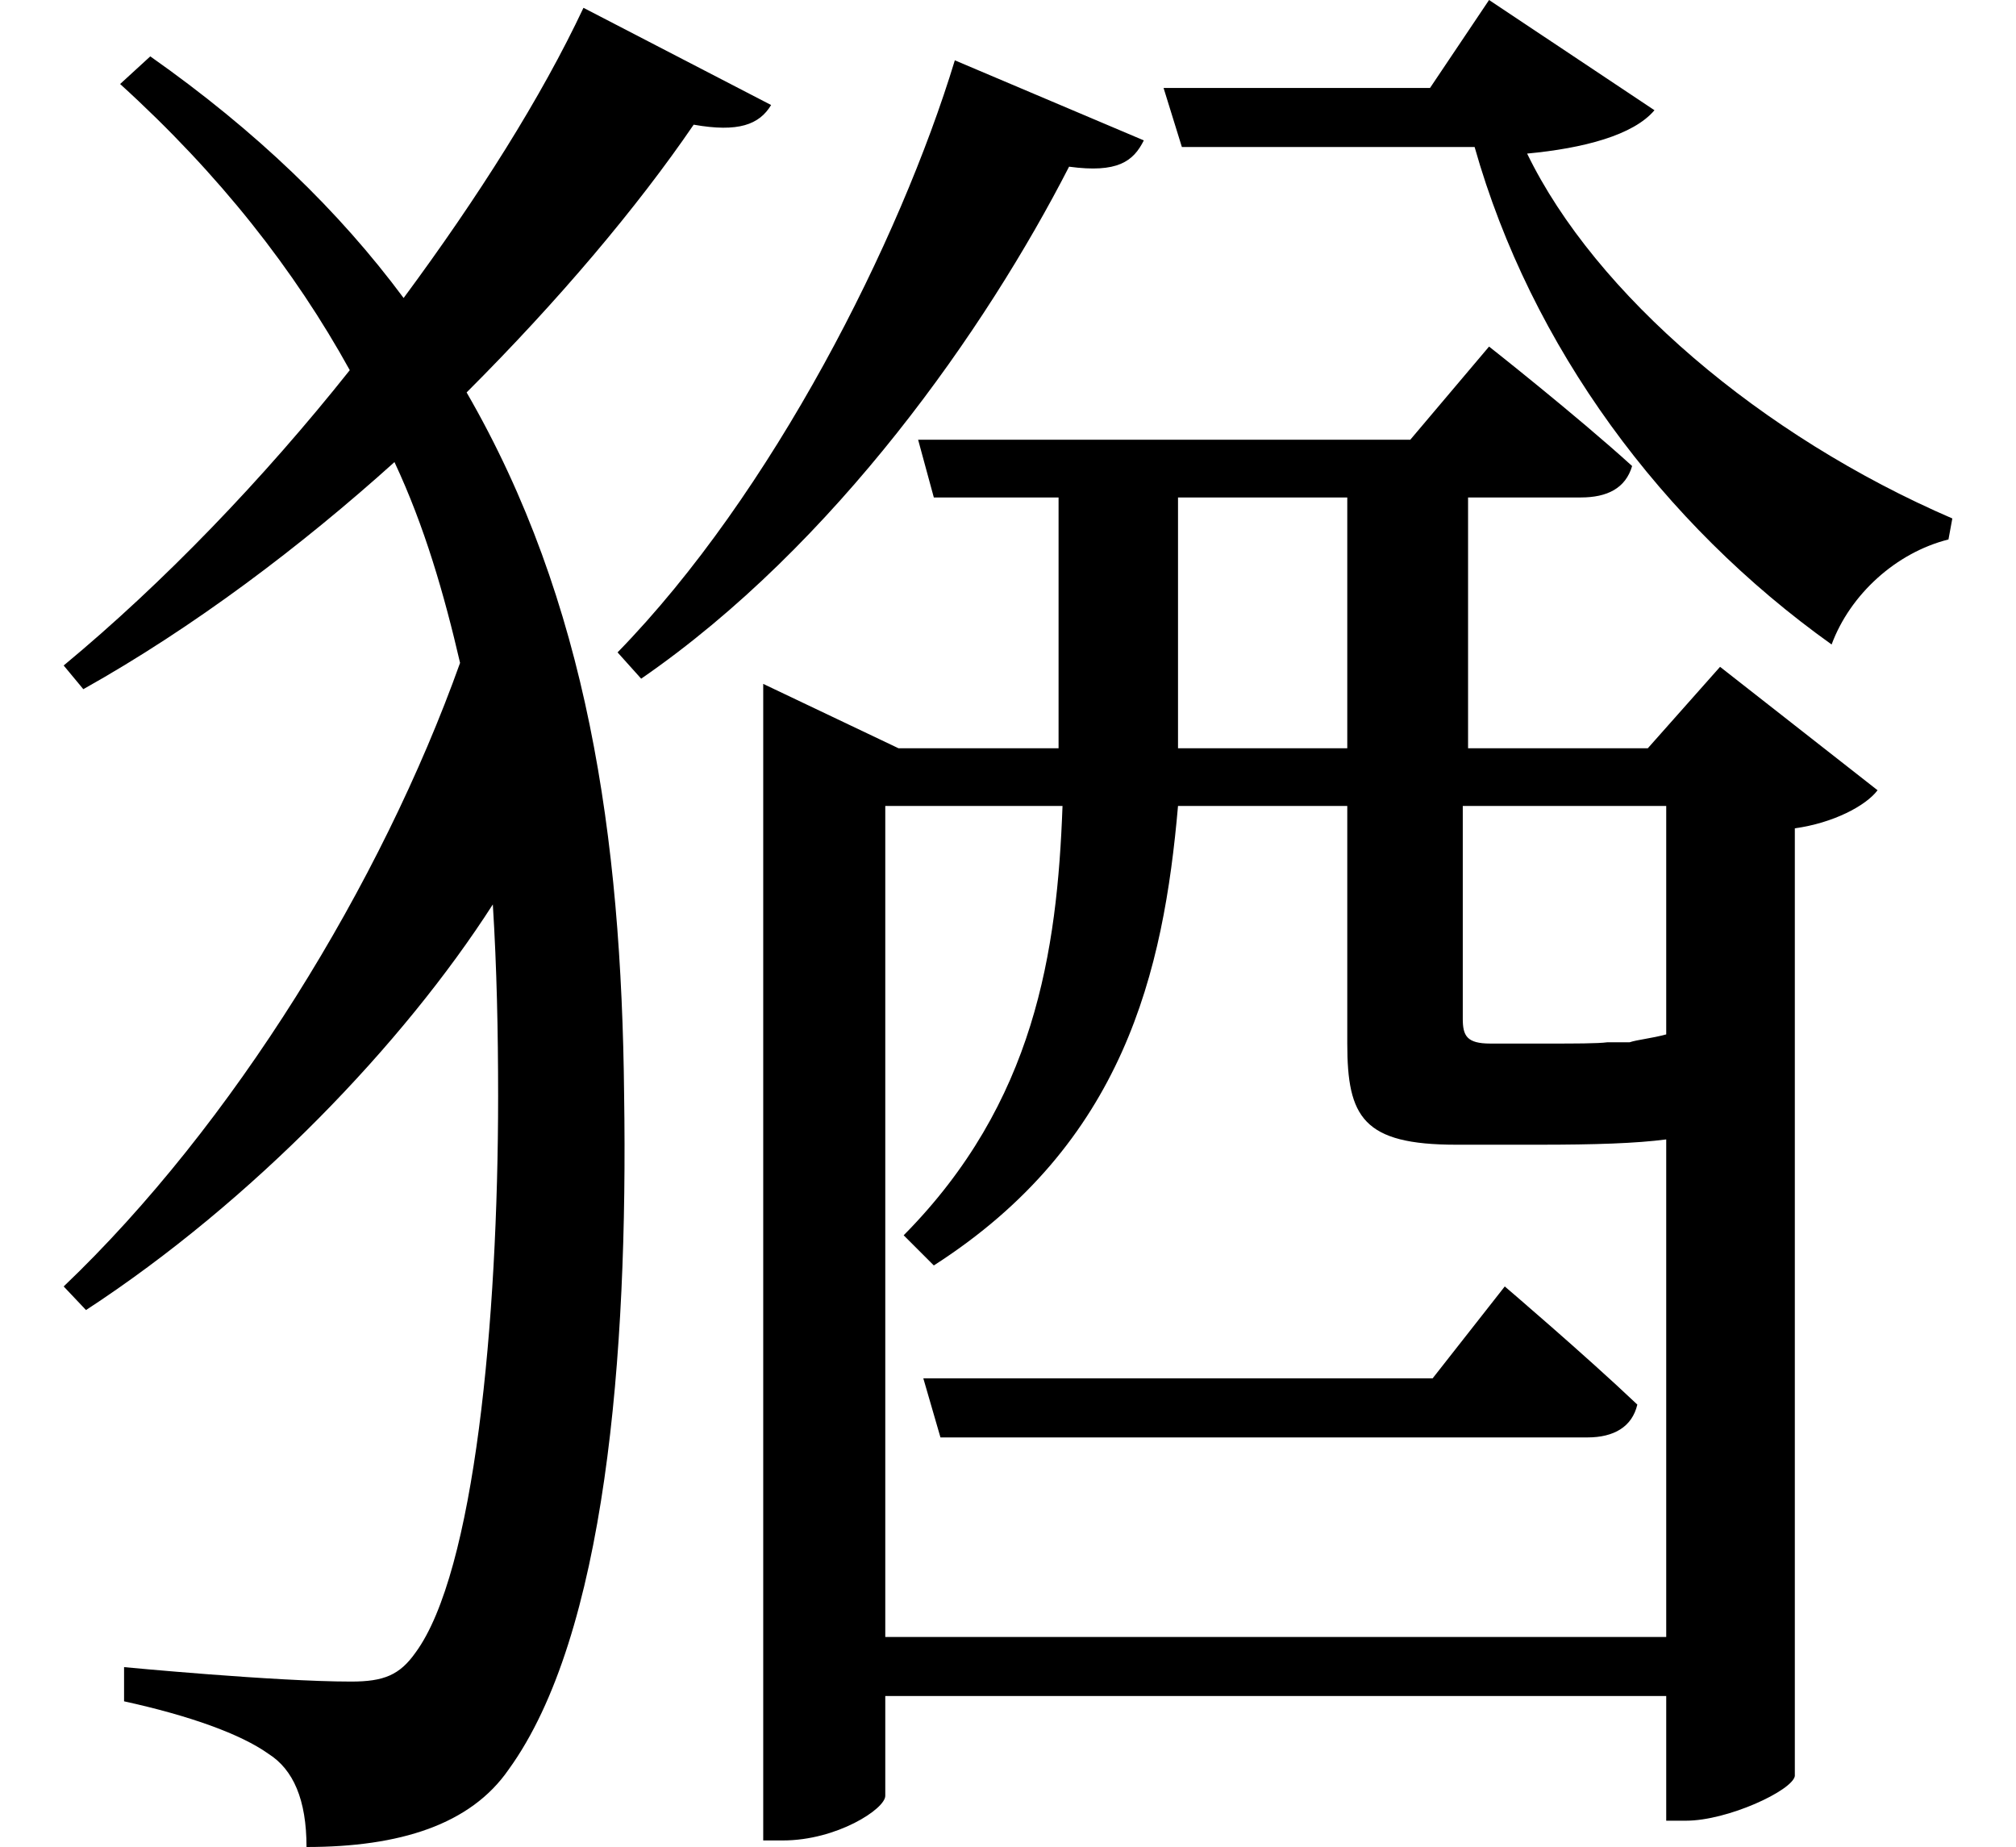 <svg height="21.984" viewBox="0 0 24 21.984" width="24" xmlns="http://www.w3.org/2000/svg">
<path d="M10.984,3.703 L11.188,3 L18.891,3 C19.203,3 19.422,3.125 19.484,3.391 C18.859,3.984 17.906,4.797 17.906,4.797 L17.047,3.703 Z M11.359,19.391 C10.703,17.234 9.188,14.234 7.344,12.344 L7.625,12.031 C9.938,13.625 11.734,16.203 12.719,18.125 C13.297,18.047 13.484,18.188 13.609,18.438 Z M16.031,14.188 L16.031,11.203 L14.016,11.203 L14.016,14.188 Z M9.078,11.203 L9.078,-1.797 L9.312,-1.797 C9.953,-1.797 10.531,-1.422 10.531,-1.266 L10.531,-0.078 L19.828,-0.078 L19.828,-1.562 L20.062,-1.562 C20.562,-1.562 21.328,-1.203 21.359,-1.031 L21.359,10.25 C21.812,10.312 22.203,10.516 22.344,10.703 L20.469,12.172 L19.609,11.203 L17.469,11.203 L17.469,14.188 L18.812,14.188 C19.125,14.188 19.344,14.297 19.422,14.562 C18.75,15.172 17.719,15.984 17.719,15.984 L16.781,14.875 L10.922,14.875 L11.109,14.188 L12.594,14.188 L12.594,11.203 L10.688,11.203 L9.078,11.969 Z M10.531,0.625 L10.531,10.516 L12.641,10.516 C12.578,8.781 12.312,6.984 10.75,5.406 L11.109,5.047 C13.375,6.5 13.844,8.547 14.016,10.516 L16.031,10.516 L16.031,7.688 C16.031,6.812 16.219,6.484 17.328,6.484 L18.312,6.484 C18.984,6.484 19.469,6.5 19.828,6.547 L19.828,0.625 Z M13.844,19.062 L14.062,18.359 L17.547,18.359 C18.219,15.984 19.781,13.875 21.797,12.438 C22.016,13.031 22.562,13.531 23.188,13.688 L23.234,13.938 C20.953,14.922 18.984,16.609 18.172,18.281 C18.844,18.344 19.438,18.5 19.688,18.797 L17.719,20.109 L17.016,19.062 Z M17.406,10.516 L19.828,10.516 L19.828,7.797 C19.656,7.75 19.484,7.734 19.391,7.703 C19.344,7.703 19.203,7.703 19.125,7.703 C19.016,7.688 18.719,7.688 18.453,7.688 L17.734,7.688 C17.453,7.688 17.406,7.781 17.406,7.984 Z M6.938,20.016 C6.438,18.953 5.688,17.766 4.797,16.562 C4.031,17.594 3.047,18.547 1.781,19.438 L1.422,19.109 C2.609,18.031 3.5,16.891 4.156,15.703 C3.125,14.406 1.938,13.172 0.75,12.188 L0.984,11.906 C2.297,12.641 3.578,13.609 4.688,14.609 C5.047,13.844 5.281,13.031 5.469,12.219 C4.531,9.594 2.766,6.719 0.75,4.797 L1.016,4.516 C3,5.812 4.797,7.688 5.859,9.344 C5.906,8.594 5.922,7.828 5.922,7.062 C5.922,4.391 5.641,1.391 4.938,0.438 C4.75,0.172 4.562,0.094 4.172,0.094 C3.266,0.094 1.469,0.266 1.469,0.266 L1.469,-0.141 C2.25,-0.312 2.859,-0.531 3.188,-0.766 C3.484,-0.953 3.641,-1.312 3.641,-1.875 C4.75,-1.875 5.594,-1.609 6.047,-0.953 C7.203,0.641 7.469,3.984 7.422,7.078 C7.391,10.156 6.984,12.953 5.547,15.438 C6.641,16.531 7.578,17.641 8.25,18.625 C8.781,18.531 9.031,18.625 9.172,18.859 Z" transform="translate(0.008, 20.109) scale(1, -1)"/>
</svg>
